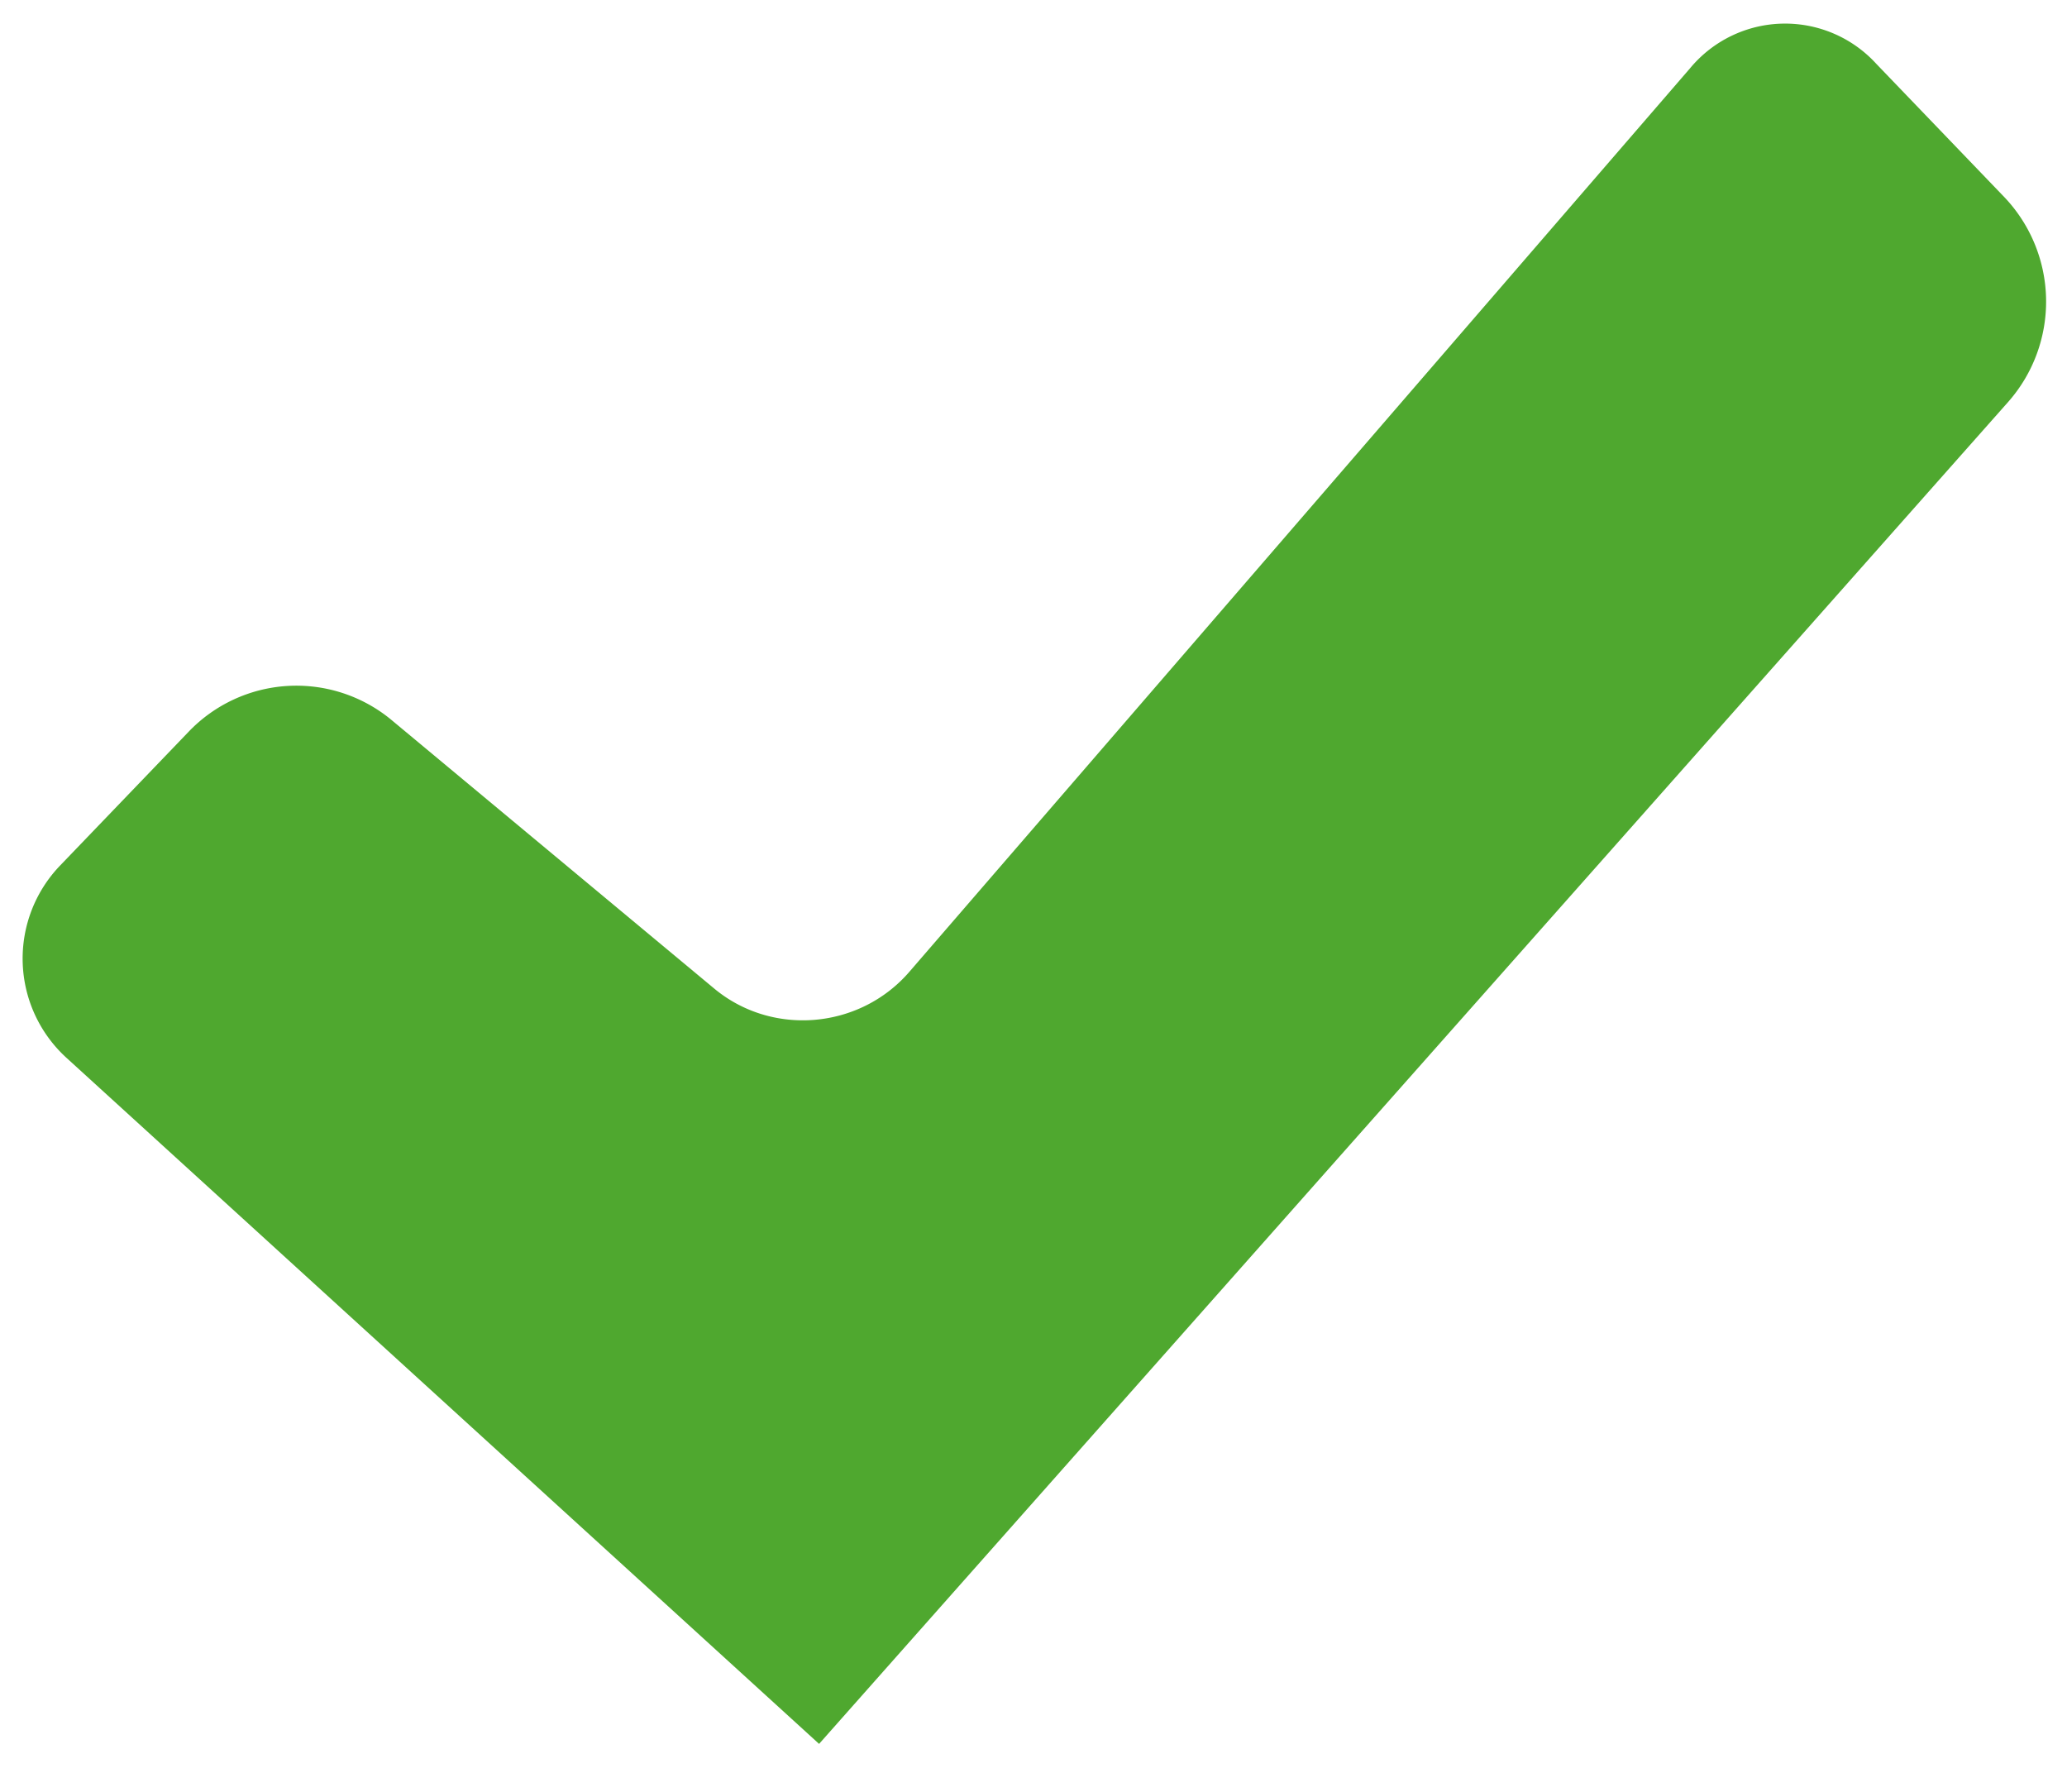 <svg width="15" height="13" viewBox="0 0 15 13" xmlns="http://www.w3.org/2000/svg"><title>iconSuceeded Copy 2</title><path d="M5.944 12.653l8.632-9.74a1.1 1.1 0 0 0-.03-1.482l-.93-.968a.896.896 0 0 0-1.352.033L6.6 7.05c-.362.42-1 .472-1.42.12L2.834 5.218a1.082 1.082 0 0 0-1.464.09l-.93.968a.974.974 0 0 0 .04 1.397l5.464 4.98z" fill="#4FA82F" fill-rule="evenodd"/></svg>